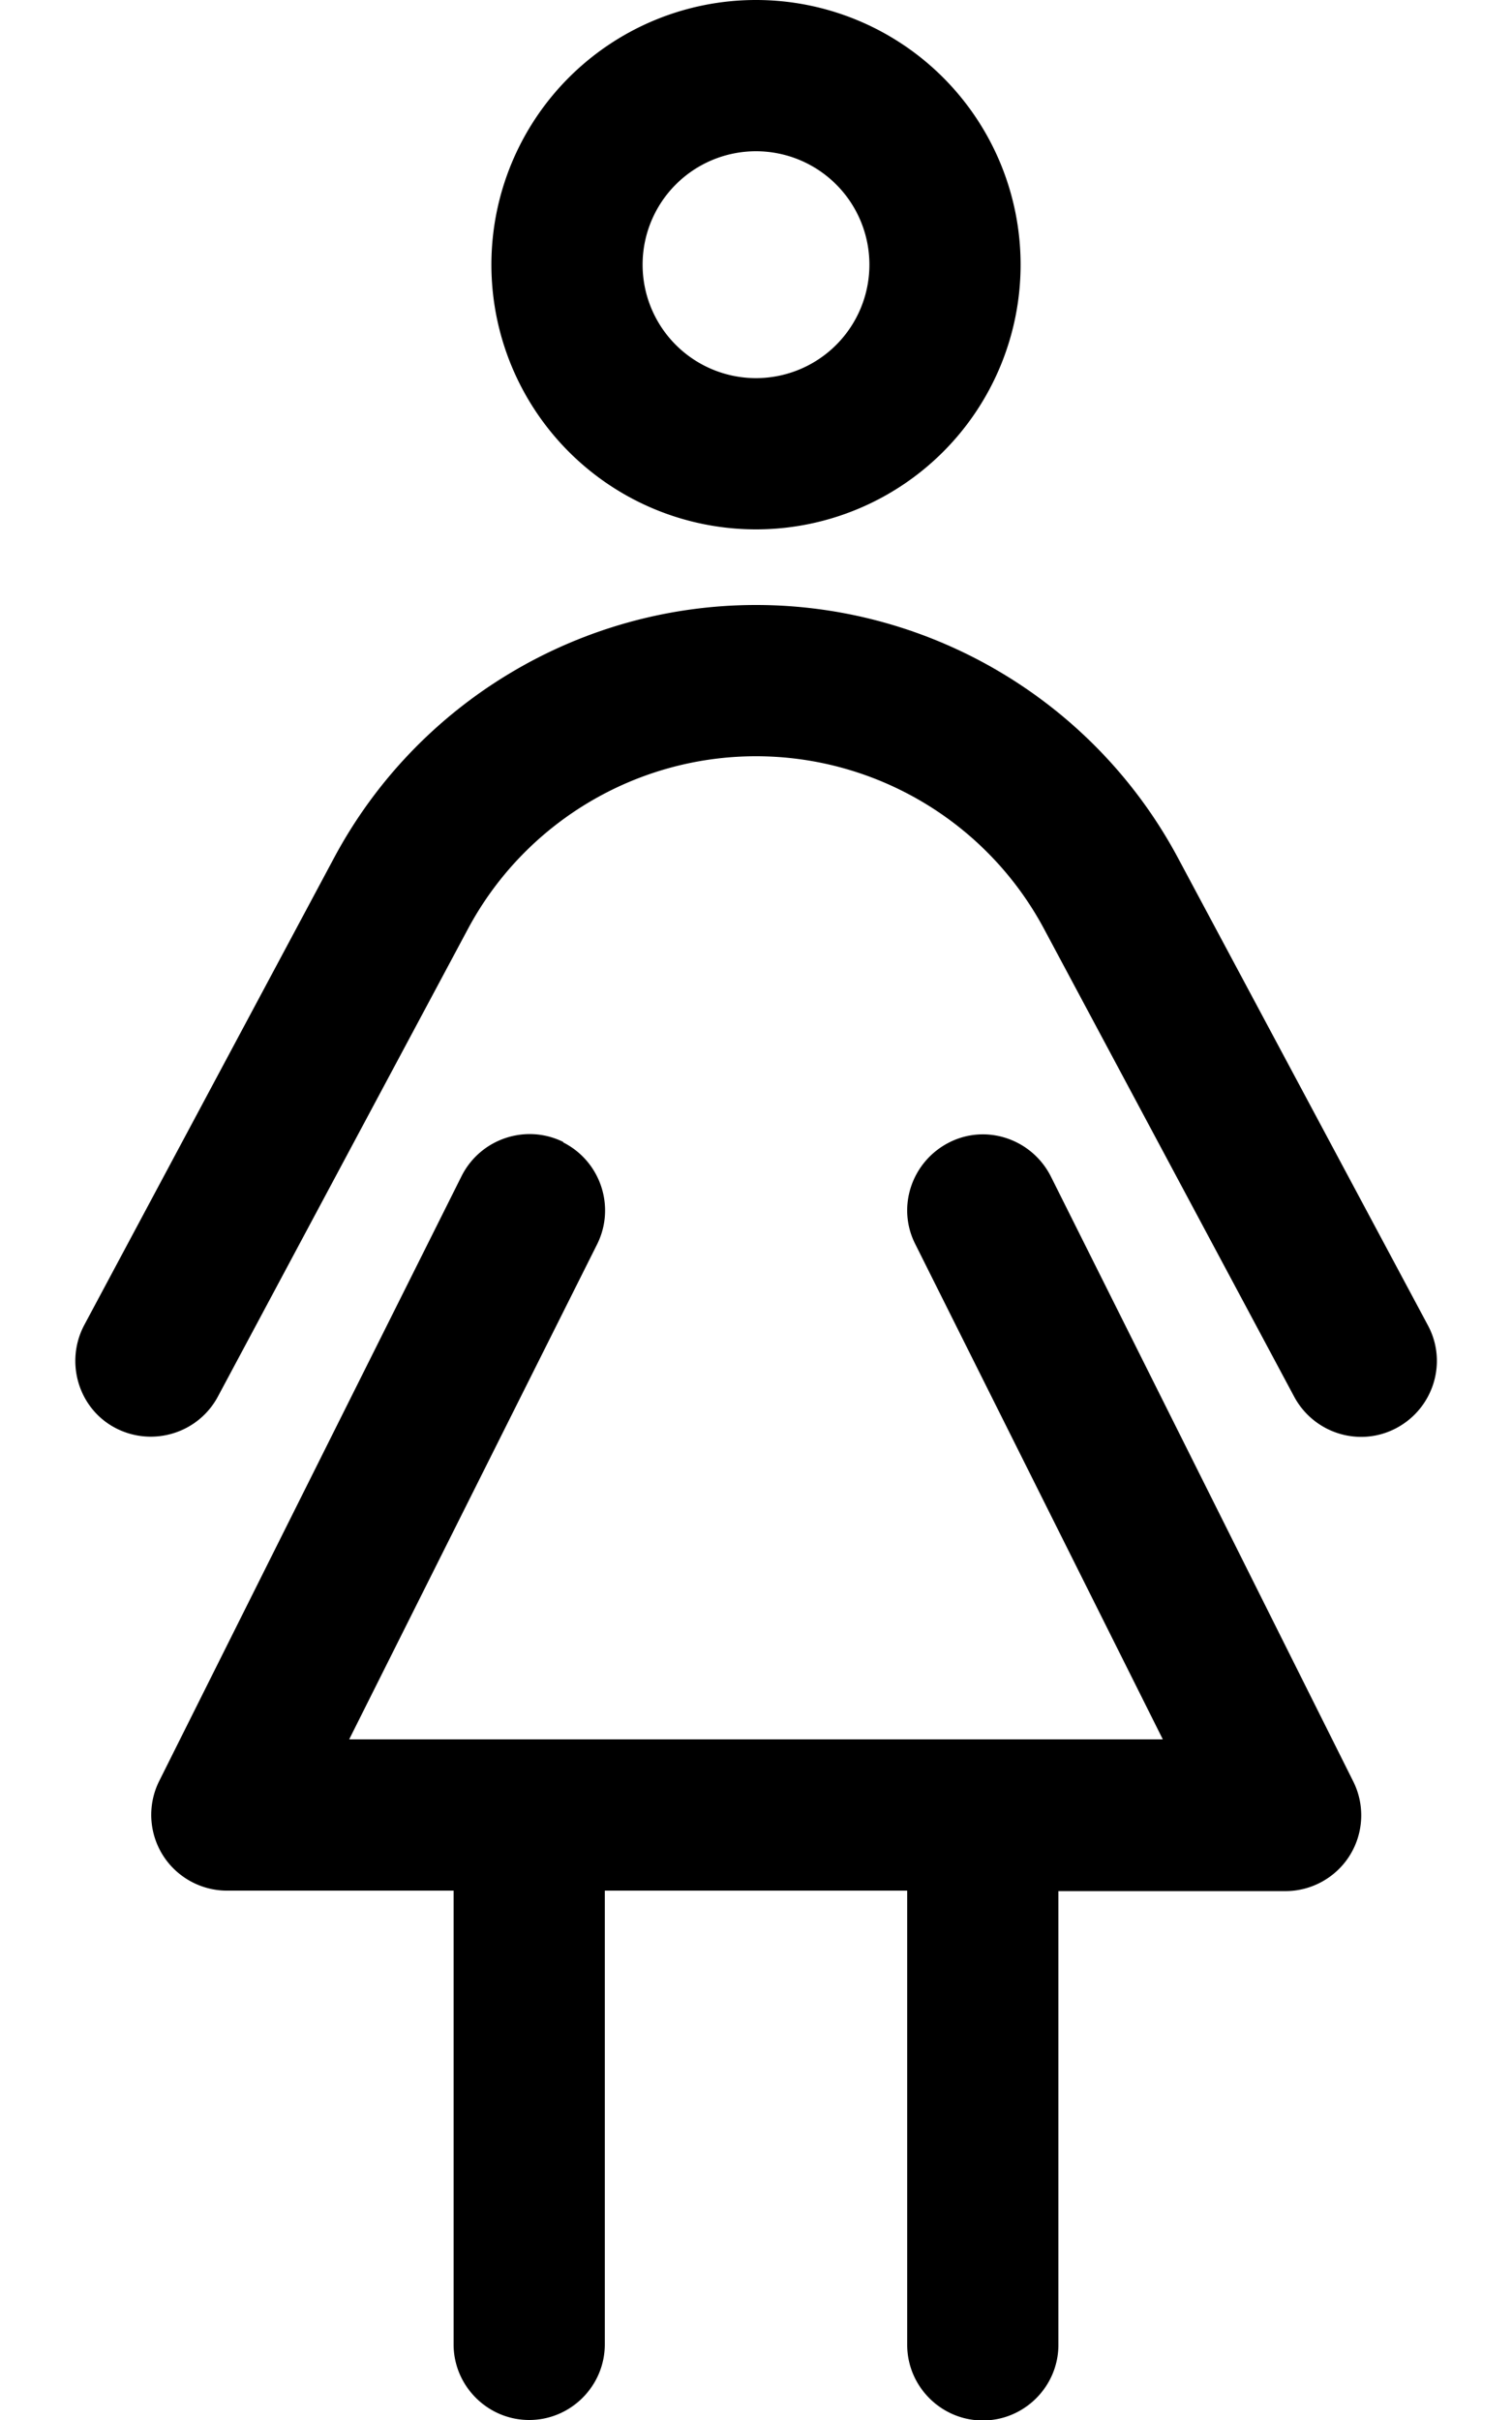 <svg xmlns="http://www.w3.org/2000/svg"
     viewBox="0 0 320 512" fill="currentColor">
    <path
        d="M160 80a24 24 0 1 0 0-48 24 24 0 1 0 0 48zm0-80a56 56 0 1 1 0 112A56 56 0 1 1 160 0zM119.2 241.7c7.9 4 11.1 13.6 7.2 21.5L73.9 368H112h96 38.1L193.7 263.2c-4-7.9-.7-17.5 7.2-21.5s17.5-.7 21.5 7.2l64 128c2.5 5 2.2 10.9-.7 15.6s-8.1 7.6-13.6 7.6H224v96c0 8.8-7.2 16-16 16s-16-7.2-16-16V400H128v96c0 8.8-7.2 16-16 16s-16-7.2-16-16V400H48c-5.5 0-10.7-2.9-13.6-7.6s-3.2-10.6-.7-15.6l64-128c4-7.9 13.6-11.1 21.5-7.2zM99 196.6L46.1 295.5c-4.2 7.8-13.9 10.7-21.7 6.6s-10.7-13.9-6.6-21.7l52.9-98.9C88.3 148.6 122.7 128 160 128s71.7 20.6 89.3 53.5l52.9 98.9c4.2 7.8 1.2 17.5-6.6 21.7s-17.5 1.2-21.7-6.6L221 196.6c-12-22.5-35.5-36.6-61-36.6s-49 14.1-61 36.6z"/>
</svg>
